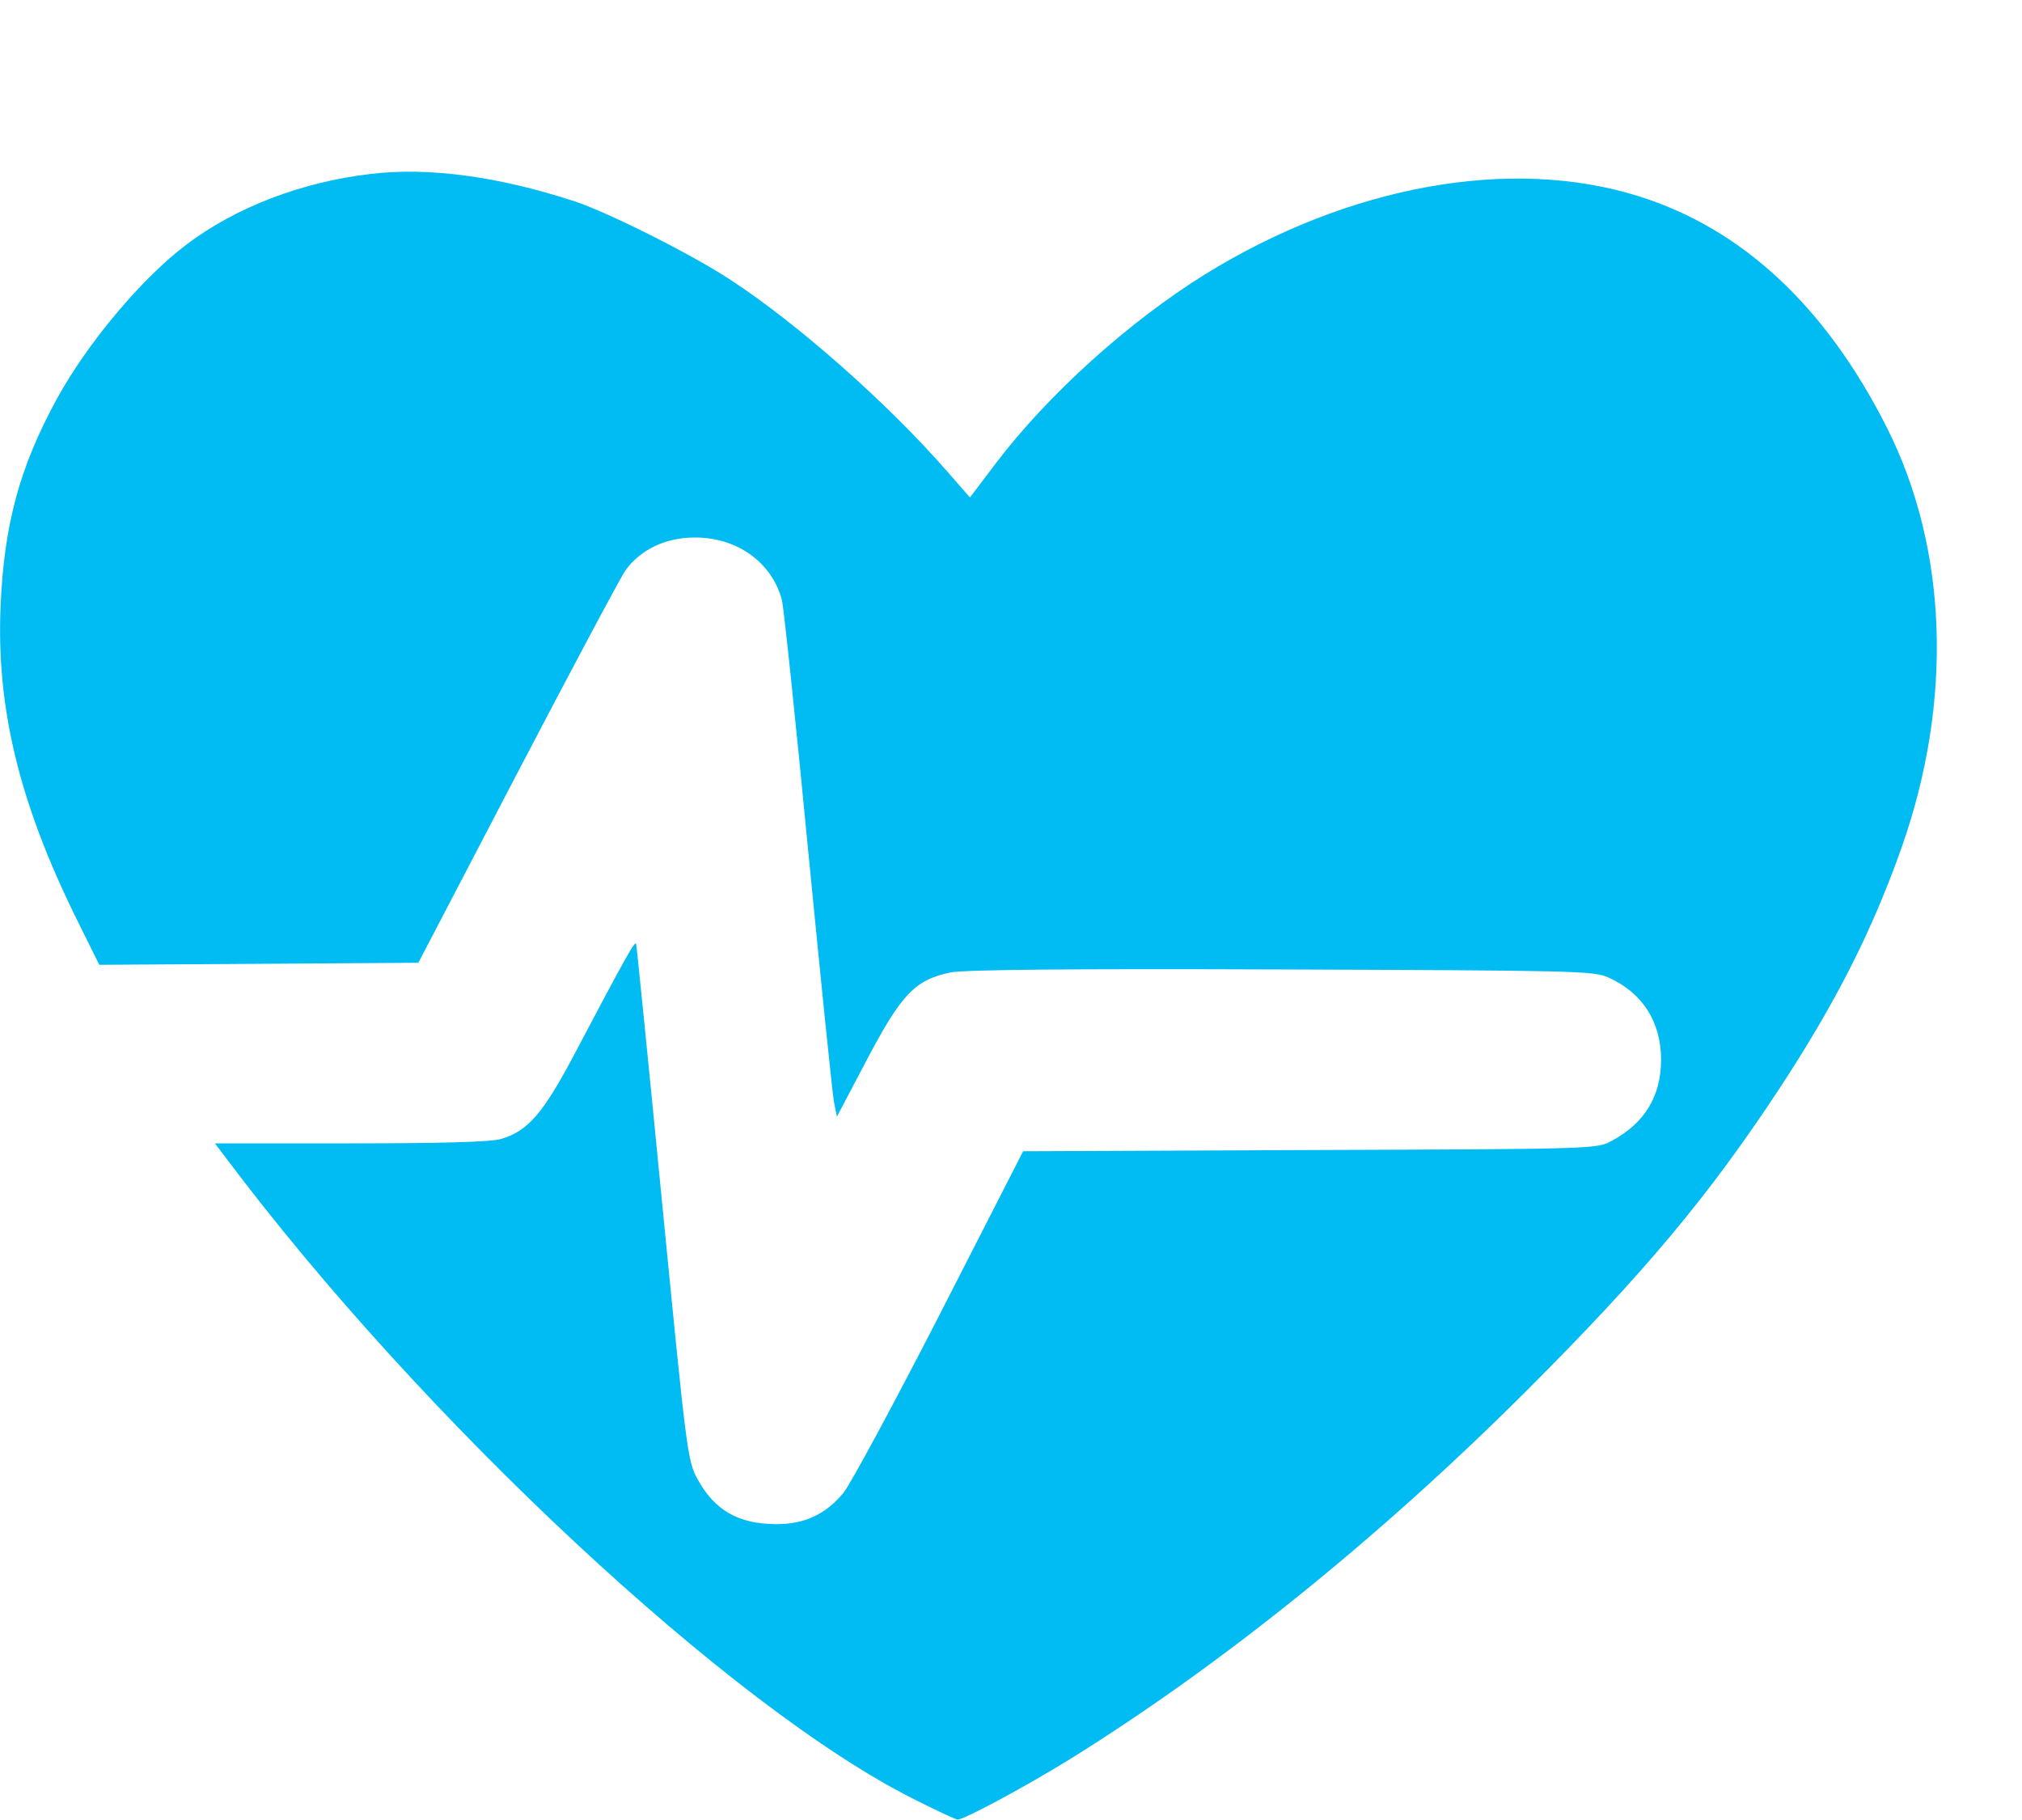 <svg width="10" height="9" viewBox="0 0 10 9" fill="none" xmlns="http://www.w3.org/2000/svg">
<path d="M4.524 8.899C3.621 8.449 2.088 7.02 1.116 5.724L1.063 5.654H1.735C2.19 5.654 2.43 5.647 2.479 5.632C2.61 5.593 2.685 5.506 2.833 5.228C3.103 4.716 3.141 4.65 3.146 4.668C3.149 4.678 3.207 5.256 3.275 5.953C3.395 7.178 3.4 7.223 3.449 7.313C3.534 7.469 3.651 7.536 3.839 7.537C3.978 7.537 4.081 7.49 4.17 7.384C4.205 7.342 4.419 6.945 4.647 6.501L5.06 5.693L6.478 5.687C7.891 5.682 7.897 5.682 7.972 5.641C8.134 5.554 8.215 5.42 8.215 5.24C8.215 5.053 8.123 4.909 7.953 4.833C7.883 4.801 7.775 4.799 6.338 4.794C5.285 4.79 4.767 4.795 4.7 4.809C4.526 4.845 4.458 4.916 4.288 5.239L4.139 5.522L4.125 5.452C4.117 5.413 4.06 4.853 3.997 4.207C3.935 3.561 3.876 3.003 3.867 2.967C3.817 2.78 3.644 2.656 3.433 2.658C3.29 2.659 3.167 2.718 3.093 2.821C3.069 2.855 2.829 3.305 2.559 3.822L2.069 4.761L1.28 4.766L0.491 4.771L0.377 4.541C0.095 3.969 -0.019 3.499 0.003 2.995C0.02 2.595 0.097 2.309 0.282 1.971C0.434 1.694 0.702 1.375 0.924 1.208C1.168 1.024 1.492 0.9 1.834 0.86C2.122 0.826 2.464 0.872 2.843 0.996C3.009 1.051 3.42 1.257 3.613 1.384C3.948 1.603 4.391 1.995 4.686 2.333L4.797 2.46L4.925 2.291C5.183 1.951 5.581 1.592 5.959 1.357C6.67 0.917 7.472 0.772 8.103 0.97C8.616 1.13 9.03 1.516 9.332 2.115C9.633 2.712 9.66 3.464 9.406 4.187C9.26 4.602 9.078 4.961 8.795 5.391C8.445 5.922 8.127 6.3 7.551 6.876C6.823 7.603 6.044 8.231 5.295 8.697C5.075 8.833 4.769 8.998 4.736 8.998C4.728 8.998 4.633 8.954 4.524 8.899V8.899Z" fill="#00BCF2"/>
</svg>
